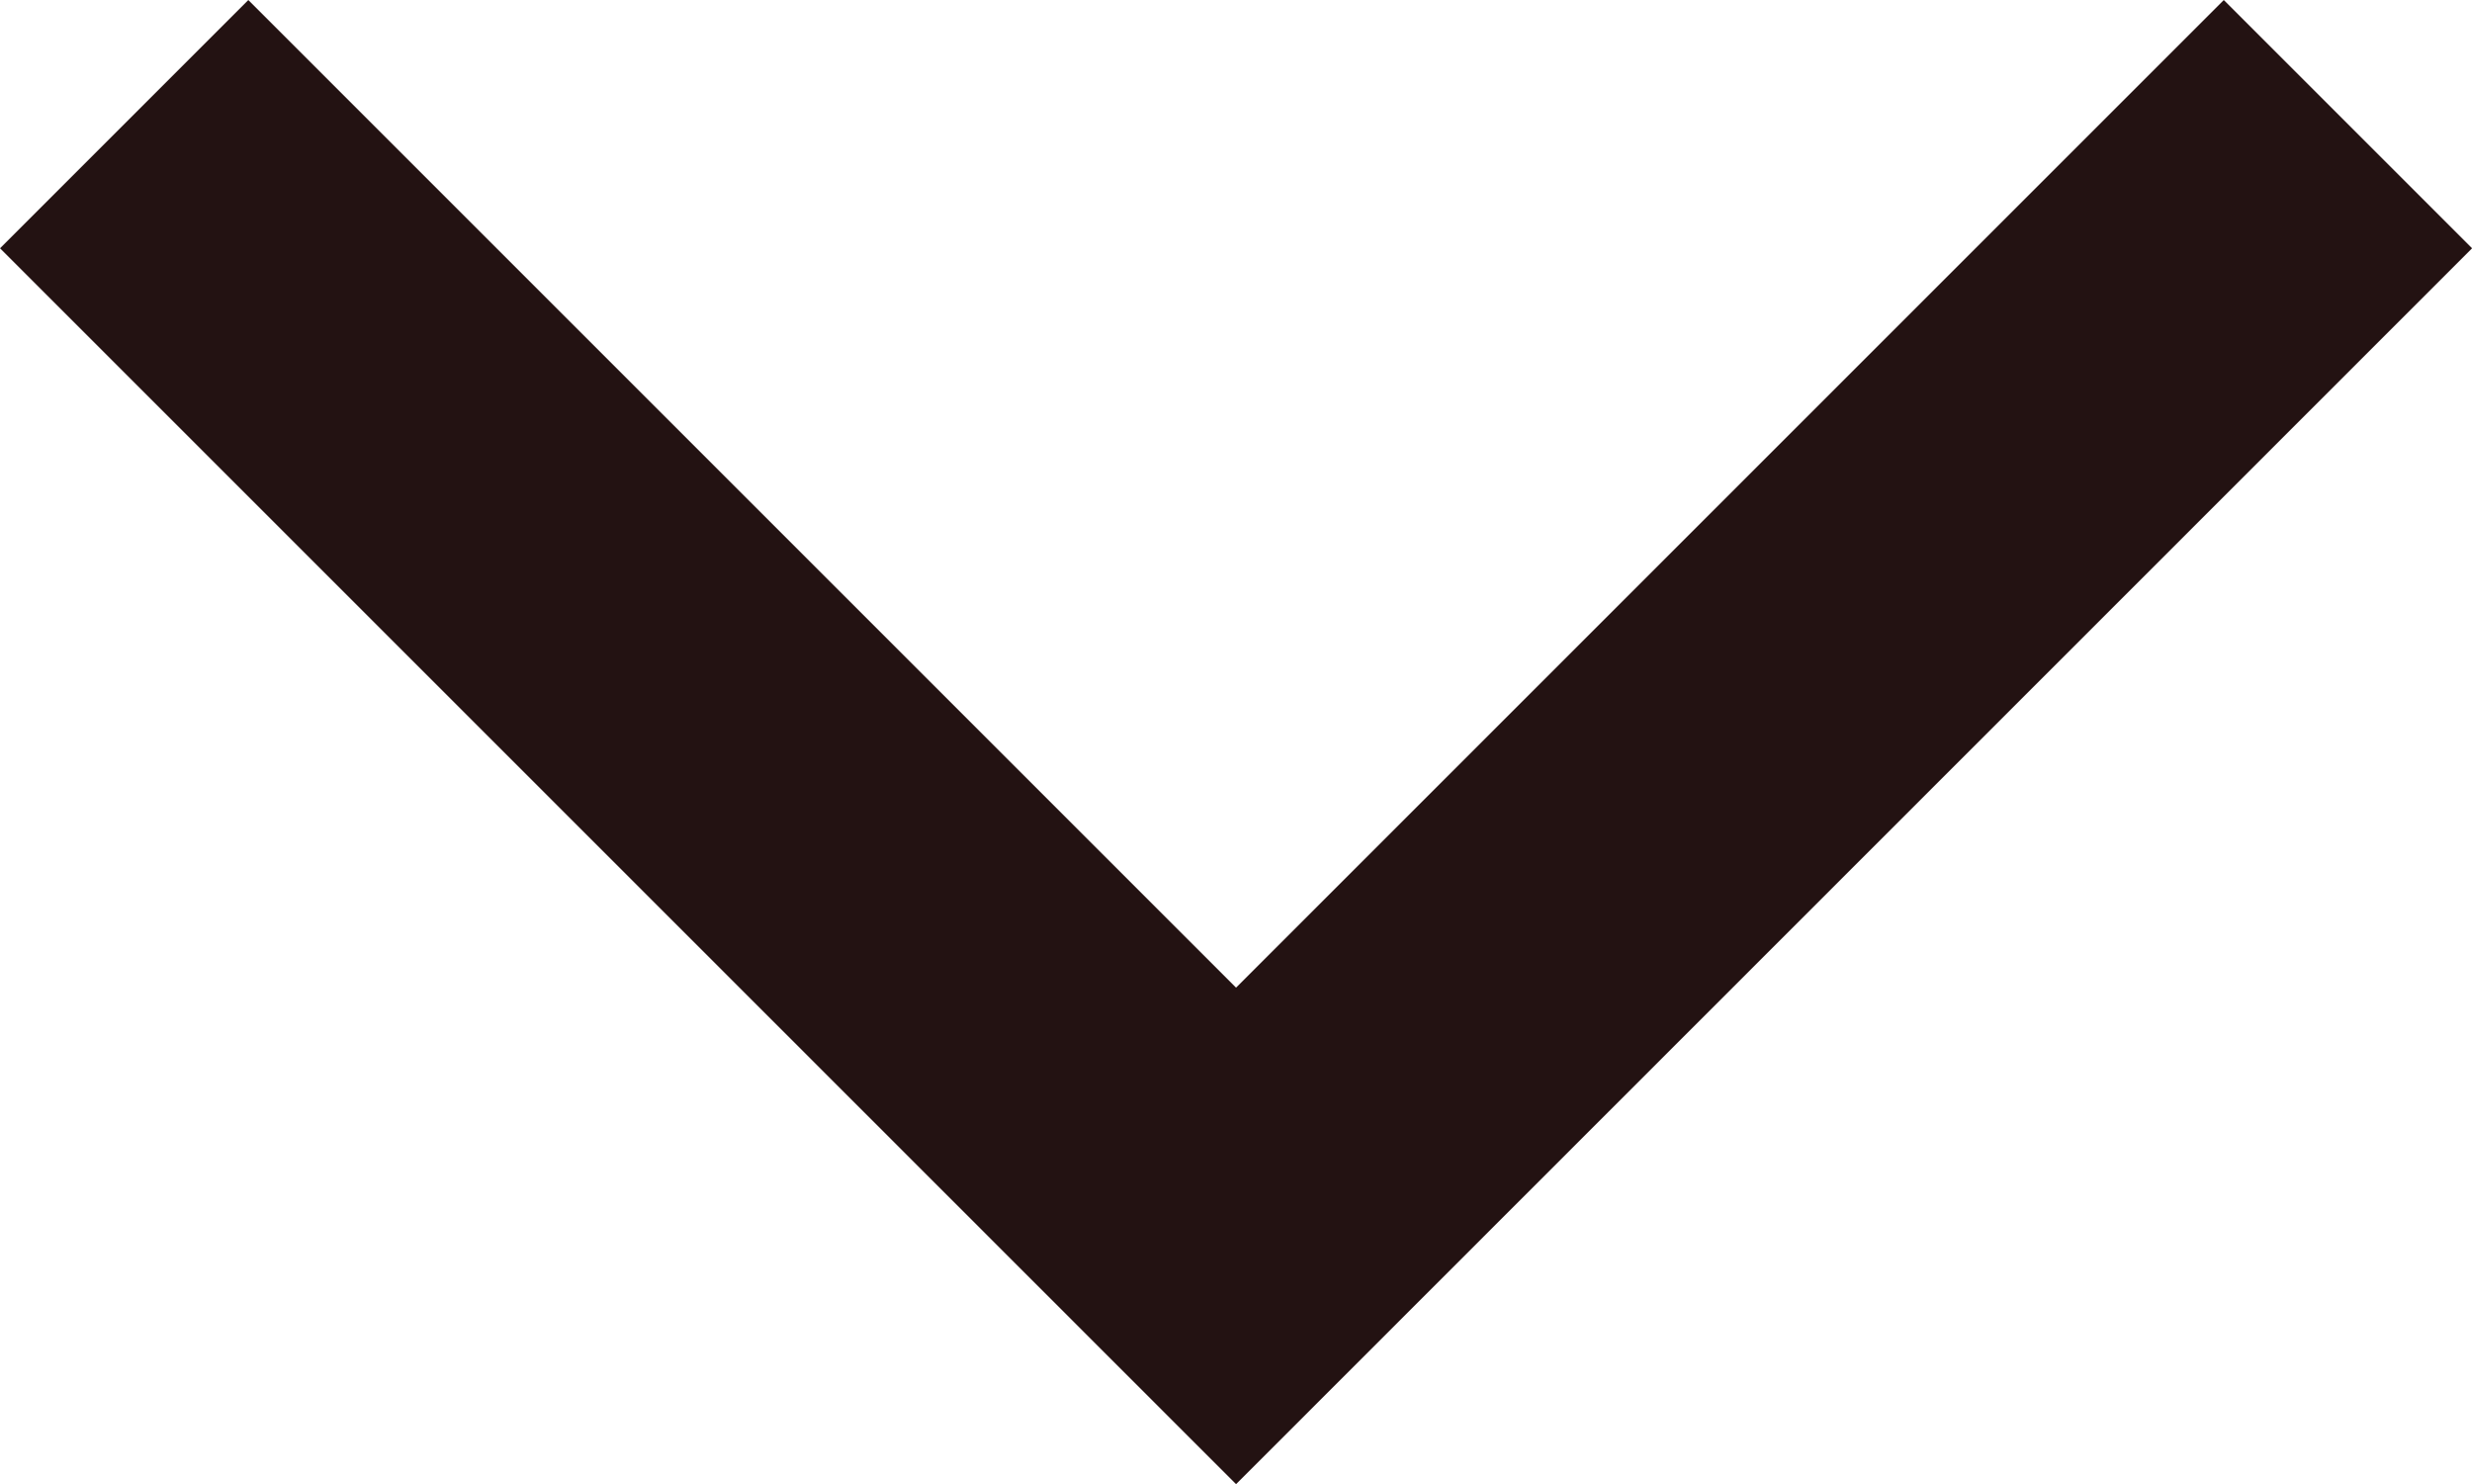 <svg xmlns="http://www.w3.org/2000/svg" width="21.121" height="12.682" viewBox="0 0 21.121 12.682"><defs><style>.a{fill:none;stroke:#231212;stroke-width:3px;}</style></defs><path class="a" d="M19.929,1l-9.5,9.5L.929,1" transform="translate(0.132 0.061)"/></svg>
